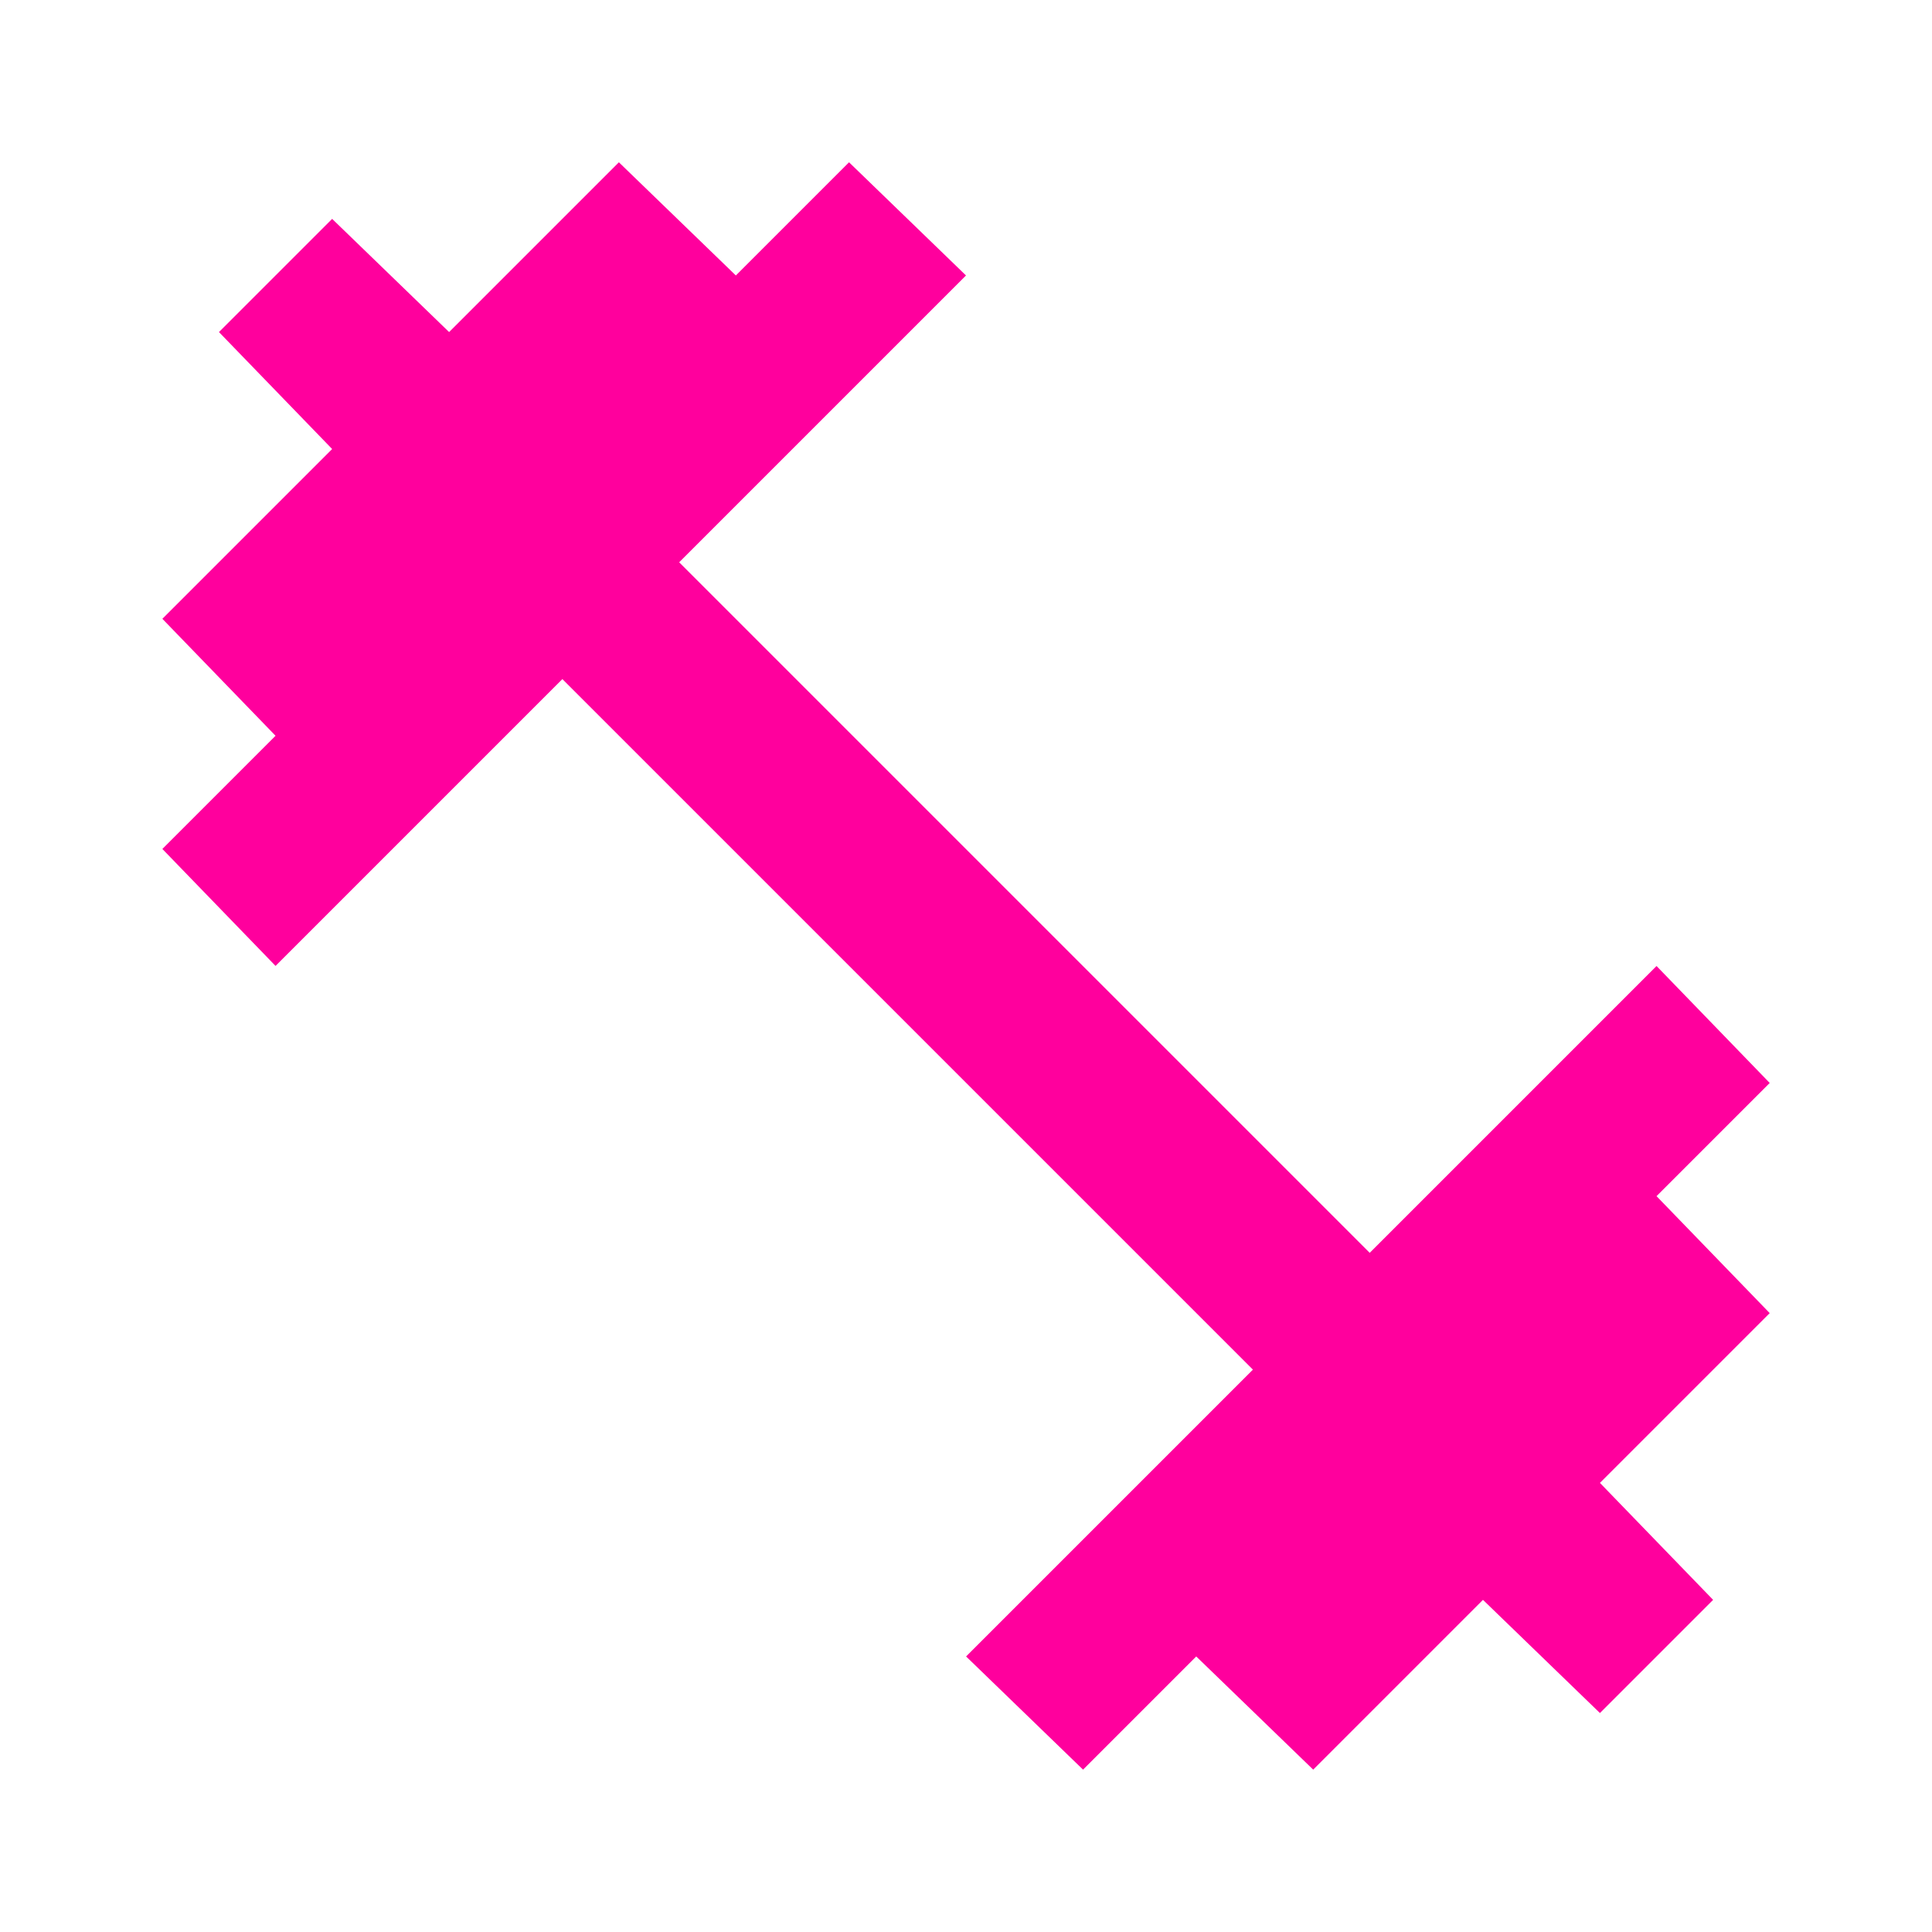 <!-- Generated by IcoMoon.io -->
<svg version="1.1" xmlns="http://www.w3.org/2000/svg" width="24" height="24" viewBox="0 0 24 24">
<title>fitness_center</title>
<path fill="#ff009d" d="M20.578 14.859l1.406 1.453-2.109 2.109 1.406 1.453-1.406 1.406-1.453-1.406-2.109 2.109-1.453-1.406-1.406 1.406-1.453-1.406 3.563-3.563-8.578-8.578-3.563 3.563-1.406-1.453 1.406-1.406-1.406-1.453 2.109-2.109-1.406-1.453 1.406-1.406 1.453 1.406 2.109-2.109 1.453 1.406 1.406-1.406 1.453 1.406-3.563 3.563 8.578 8.578 3.563-3.563 1.406 1.453z"></path>
</svg>
